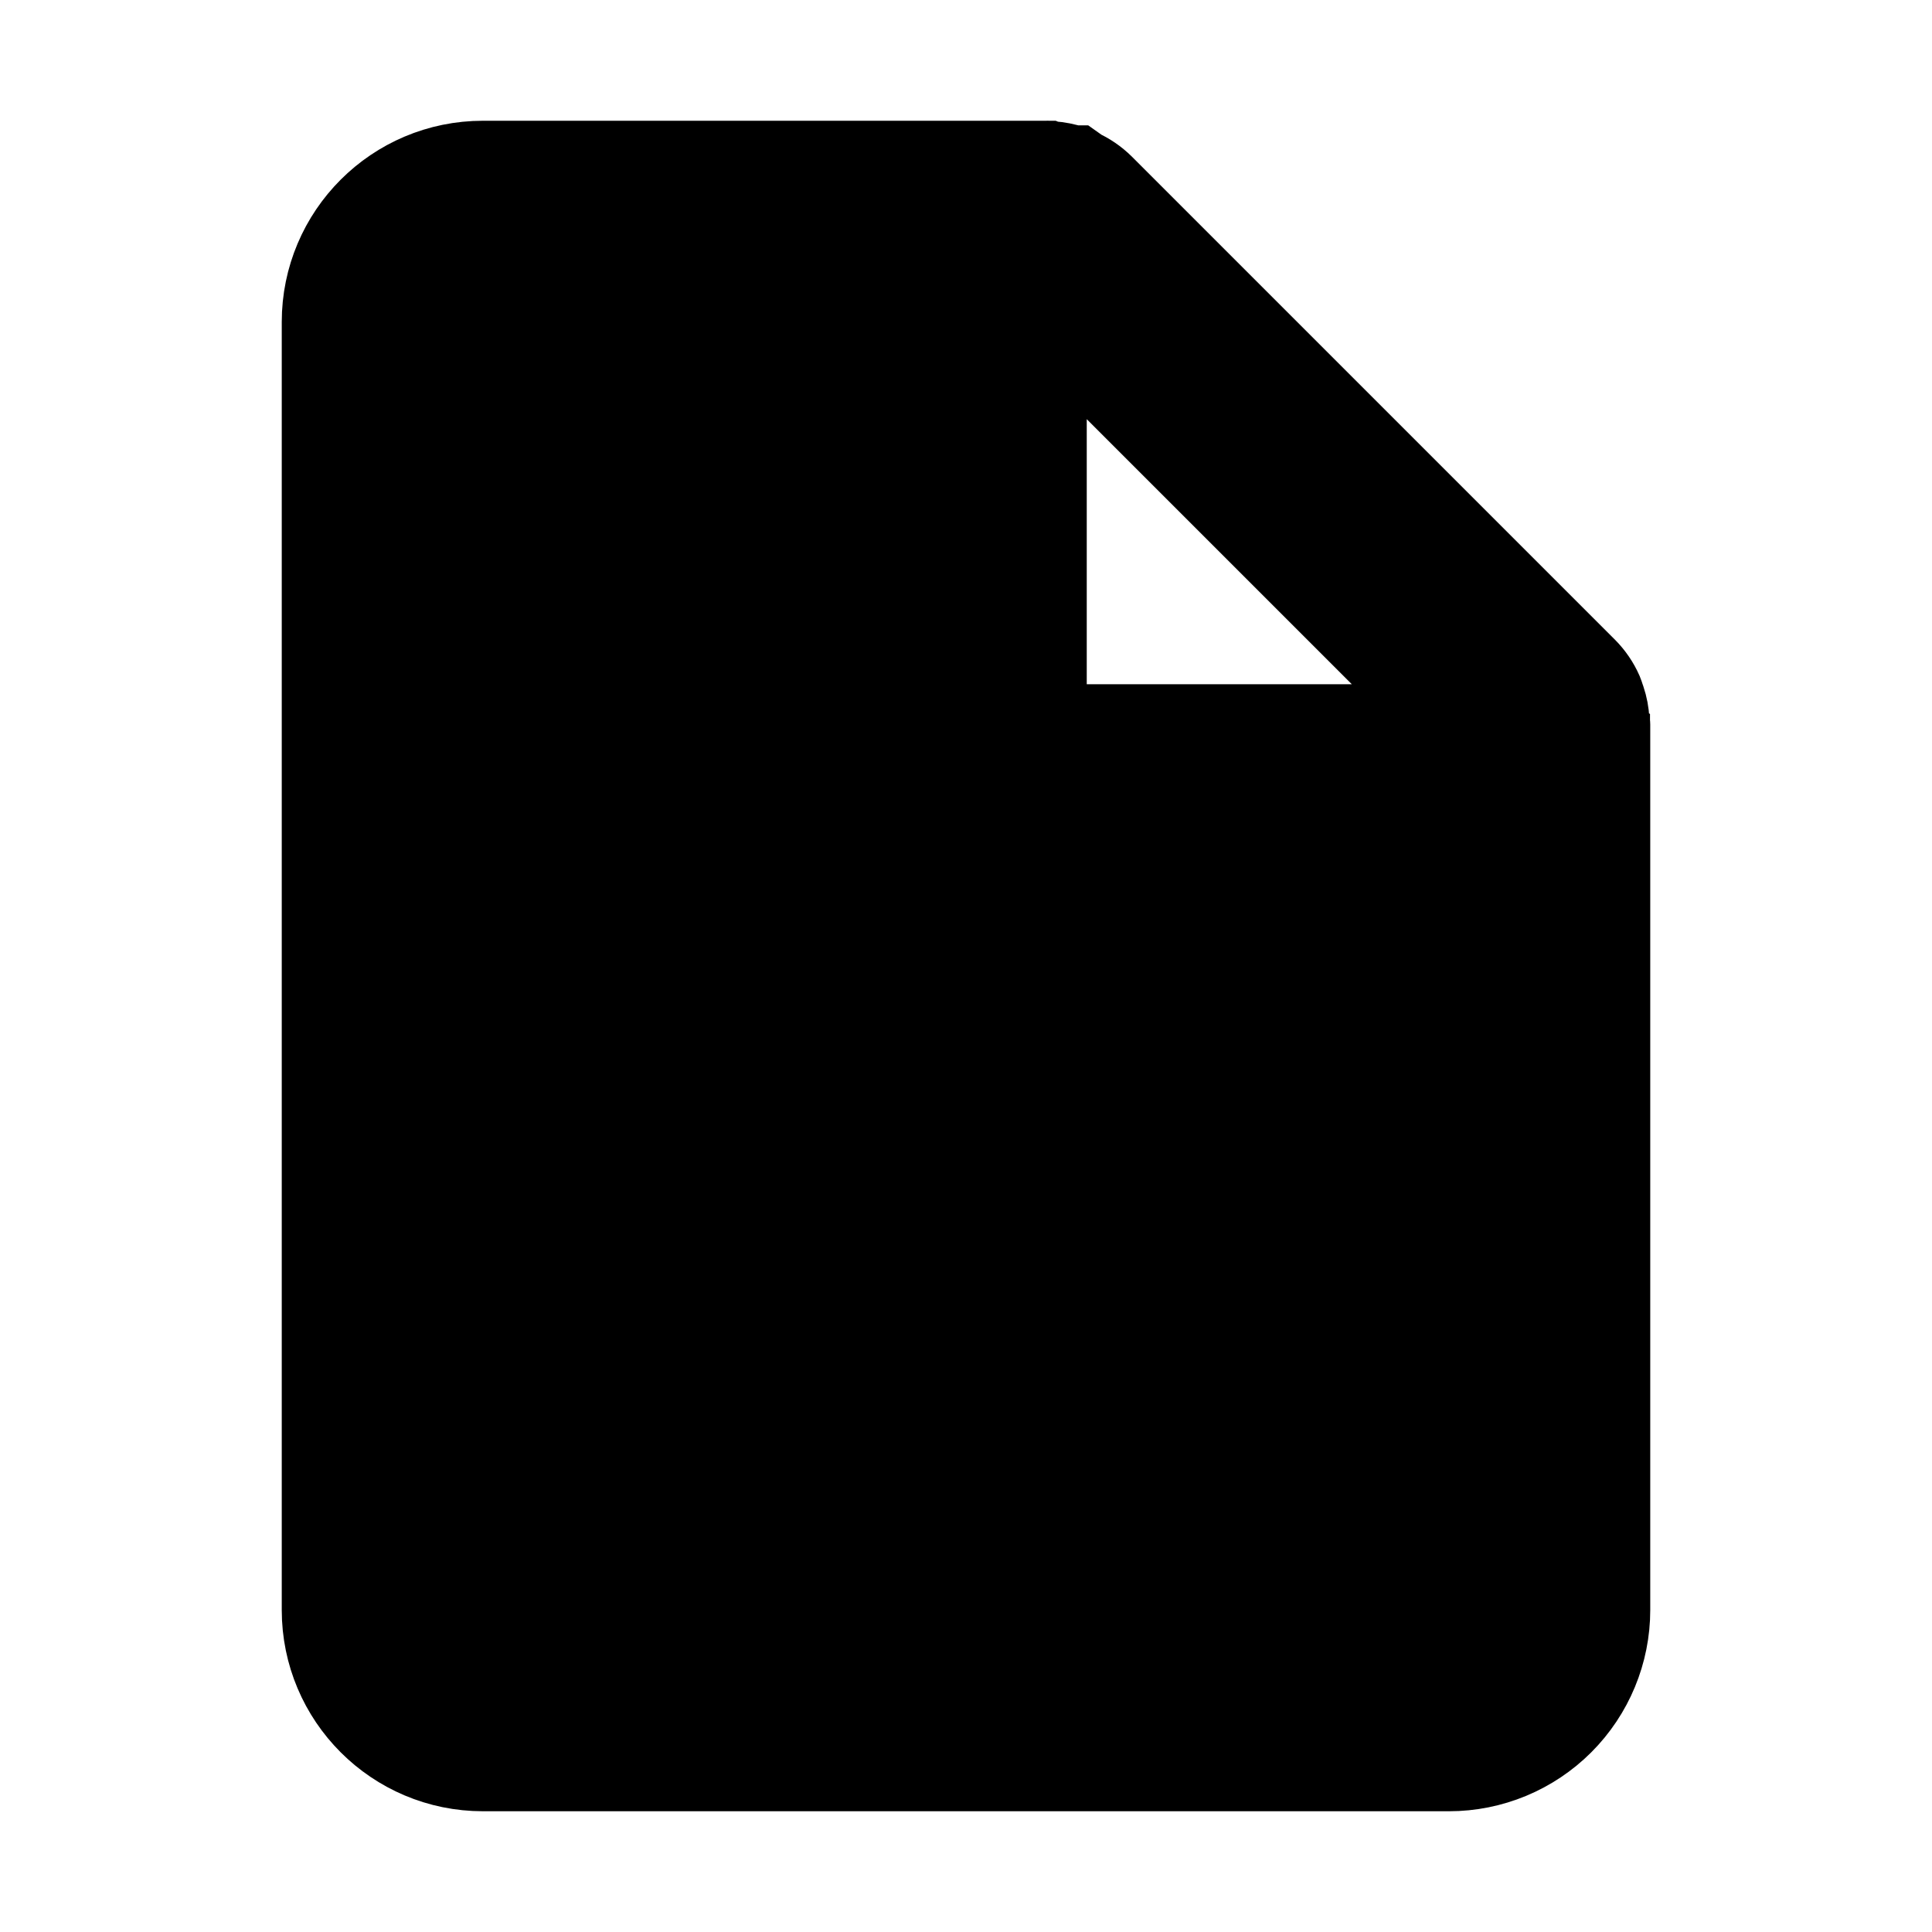 <svg viewBox="0 0 24 24" fill="none" xmlns="http://www.w3.org/2000/svg" stroke="currentColor"><path d="M18 22H6C4.895 22 4 21.105 4 20V4C4 2.895 4.895 2 6 2H13C13.009 1.999 13.018 1.999 13.027 2H13.033C13.042 2.003 13.052 2.005 13.062 2.006C13.15 2.012 13.237 2.029 13.321 2.057H13.336H13.351H13.363C13.382 2.07 13.399 2.084 13.415 2.1C13.524 2.148 13.623 2.216 13.708 2.3L19.708 8.3C19.792 8.385 19.86 8.484 19.908 8.593C19.917 8.615 19.924 8.636 19.931 8.659L19.941 8.687C19.969 8.77 19.985 8.857 19.99 8.945C19.991 8.955 19.993 8.965 19.997 8.974V8.98C19.999 8.987 20 8.993 20 9V20C20 20.53 19.789 21.039 19.414 21.414C19.039 21.789 18.53 22 18 22ZM12.116 17.4C12.11 17.696 12.179 17.989 12.316 18.252C12.443 18.485 12.634 18.678 12.866 18.807C13.103 18.936 13.368 19.002 13.638 19C14.004 19.019 14.362 18.89 14.632 18.643C14.887 18.377 15.02 18.018 15 17.65C15.011 17.308 14.905 16.973 14.7 16.7C14.45 16.411 14.129 16.193 13.768 16.068C13.578 15.989 13.403 15.876 13.254 15.734C13.162 15.635 13.11 15.505 13.109 15.37C13.101 15.223 13.147 15.077 13.239 14.962C13.33 14.858 13.463 14.801 13.601 14.808C13.75 14.8 13.892 14.868 13.979 14.989C14.077 15.143 14.123 15.324 14.111 15.506H15C15.004 15.236 14.945 14.968 14.828 14.724C14.722 14.503 14.553 14.318 14.342 14.193C14.124 14.064 13.874 13.997 13.62 14C13.251 13.988 12.891 14.123 12.62 14.374C12.355 14.632 12.213 14.991 12.228 15.36C12.222 15.678 12.324 15.989 12.518 16.242C12.776 16.534 13.103 16.757 13.469 16.891C13.655 16.963 13.825 17.071 13.969 17.208C14.07 17.334 14.12 17.494 14.108 17.656C14.108 18.017 13.951 18.2 13.643 18.2C13.461 18.217 13.282 18.146 13.16 18.01C13.047 17.827 12.995 17.613 13.012 17.398L12.116 17.4ZM9 17.5C8.978 17.895 9.097 18.284 9.335 18.6C9.57 18.871 9.916 19.018 10.274 19C10.63 19.008 10.969 18.85 11.192 18.573C11.442 18.248 11.568 17.845 11.548 17.436V14.067H10.661V17.389C10.661 17.917 10.531 18.189 10.274 18.189C10.017 18.189 9.891 17.957 9.891 17.5H9ZM13 4V9H18L13 4Z" fill="currentColor"/></svg>